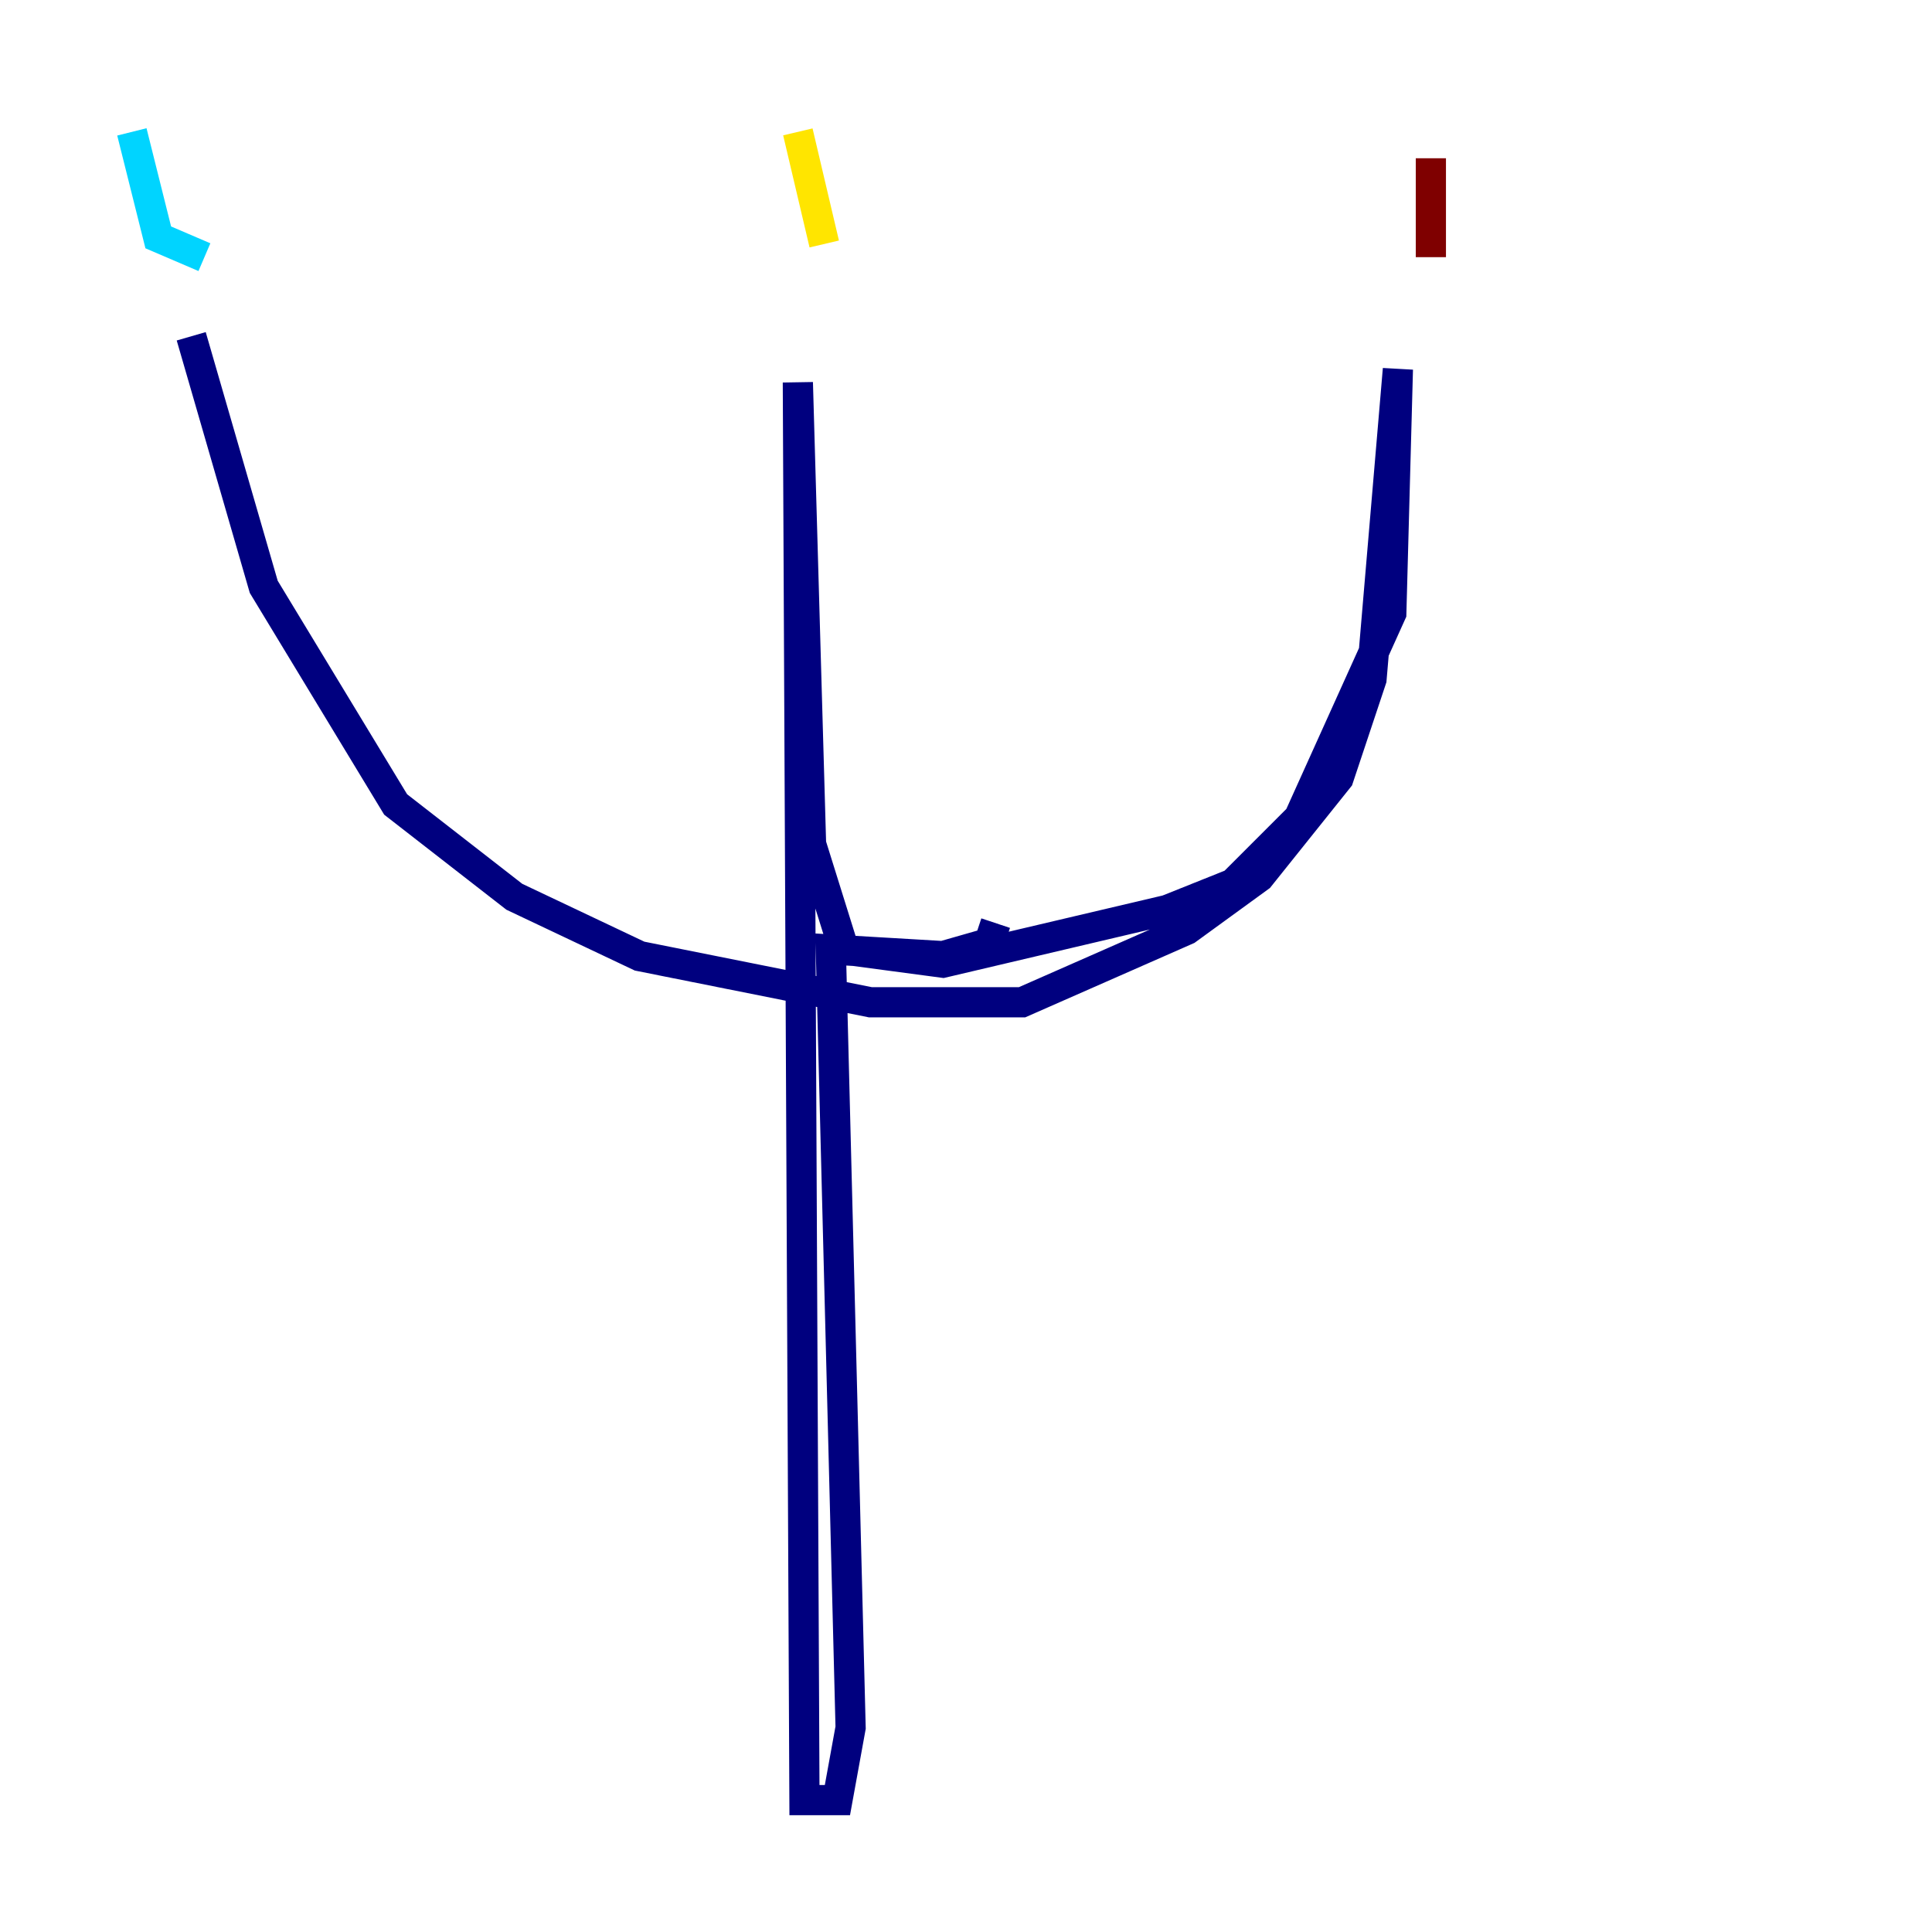 <?xml version="1.0" encoding="utf-8" ?>
<svg baseProfile="tiny" height="128" version="1.2" viewBox="0,0,128,128" width="128" xmlns="http://www.w3.org/2000/svg" xmlns:ev="http://www.w3.org/2001/xml-events" xmlns:xlink="http://www.w3.org/1999/xlink"><defs /><polyline fill="none" points="12.669,22.28 17.474,38.88 26.212,53.297 34.075,59.413 42.375,63.345 57.666,66.403 67.713,66.403 78.635,61.597 83.44,58.102 88.683,51.55 90.867,44.997 92.614,24.464 92.177,40.628 86.061,54.171 81.693,58.539 77.324,60.287 62.471,63.782 55.918,62.908 53.734,55.918 52.86,25.338 53.297,119.263 55.481,119.263 56.355,114.457 55.044,62.908 62.471,63.345 65.529,62.471 65.966,61.16" stroke="#00007f" stroke-width="2" /><polyline fill="none" points="8.737,8.737 10.485,15.727 13.543,17.038" stroke="#00d4ff" stroke-width="2" /><polyline fill="none" points="52.86,8.737 54.608,16.164" stroke="#ffe500" stroke-width="2" /><polyline fill="none" points="94.799,10.485 94.799,17.038" stroke="#7f0000" stroke-width="2" /></svg>